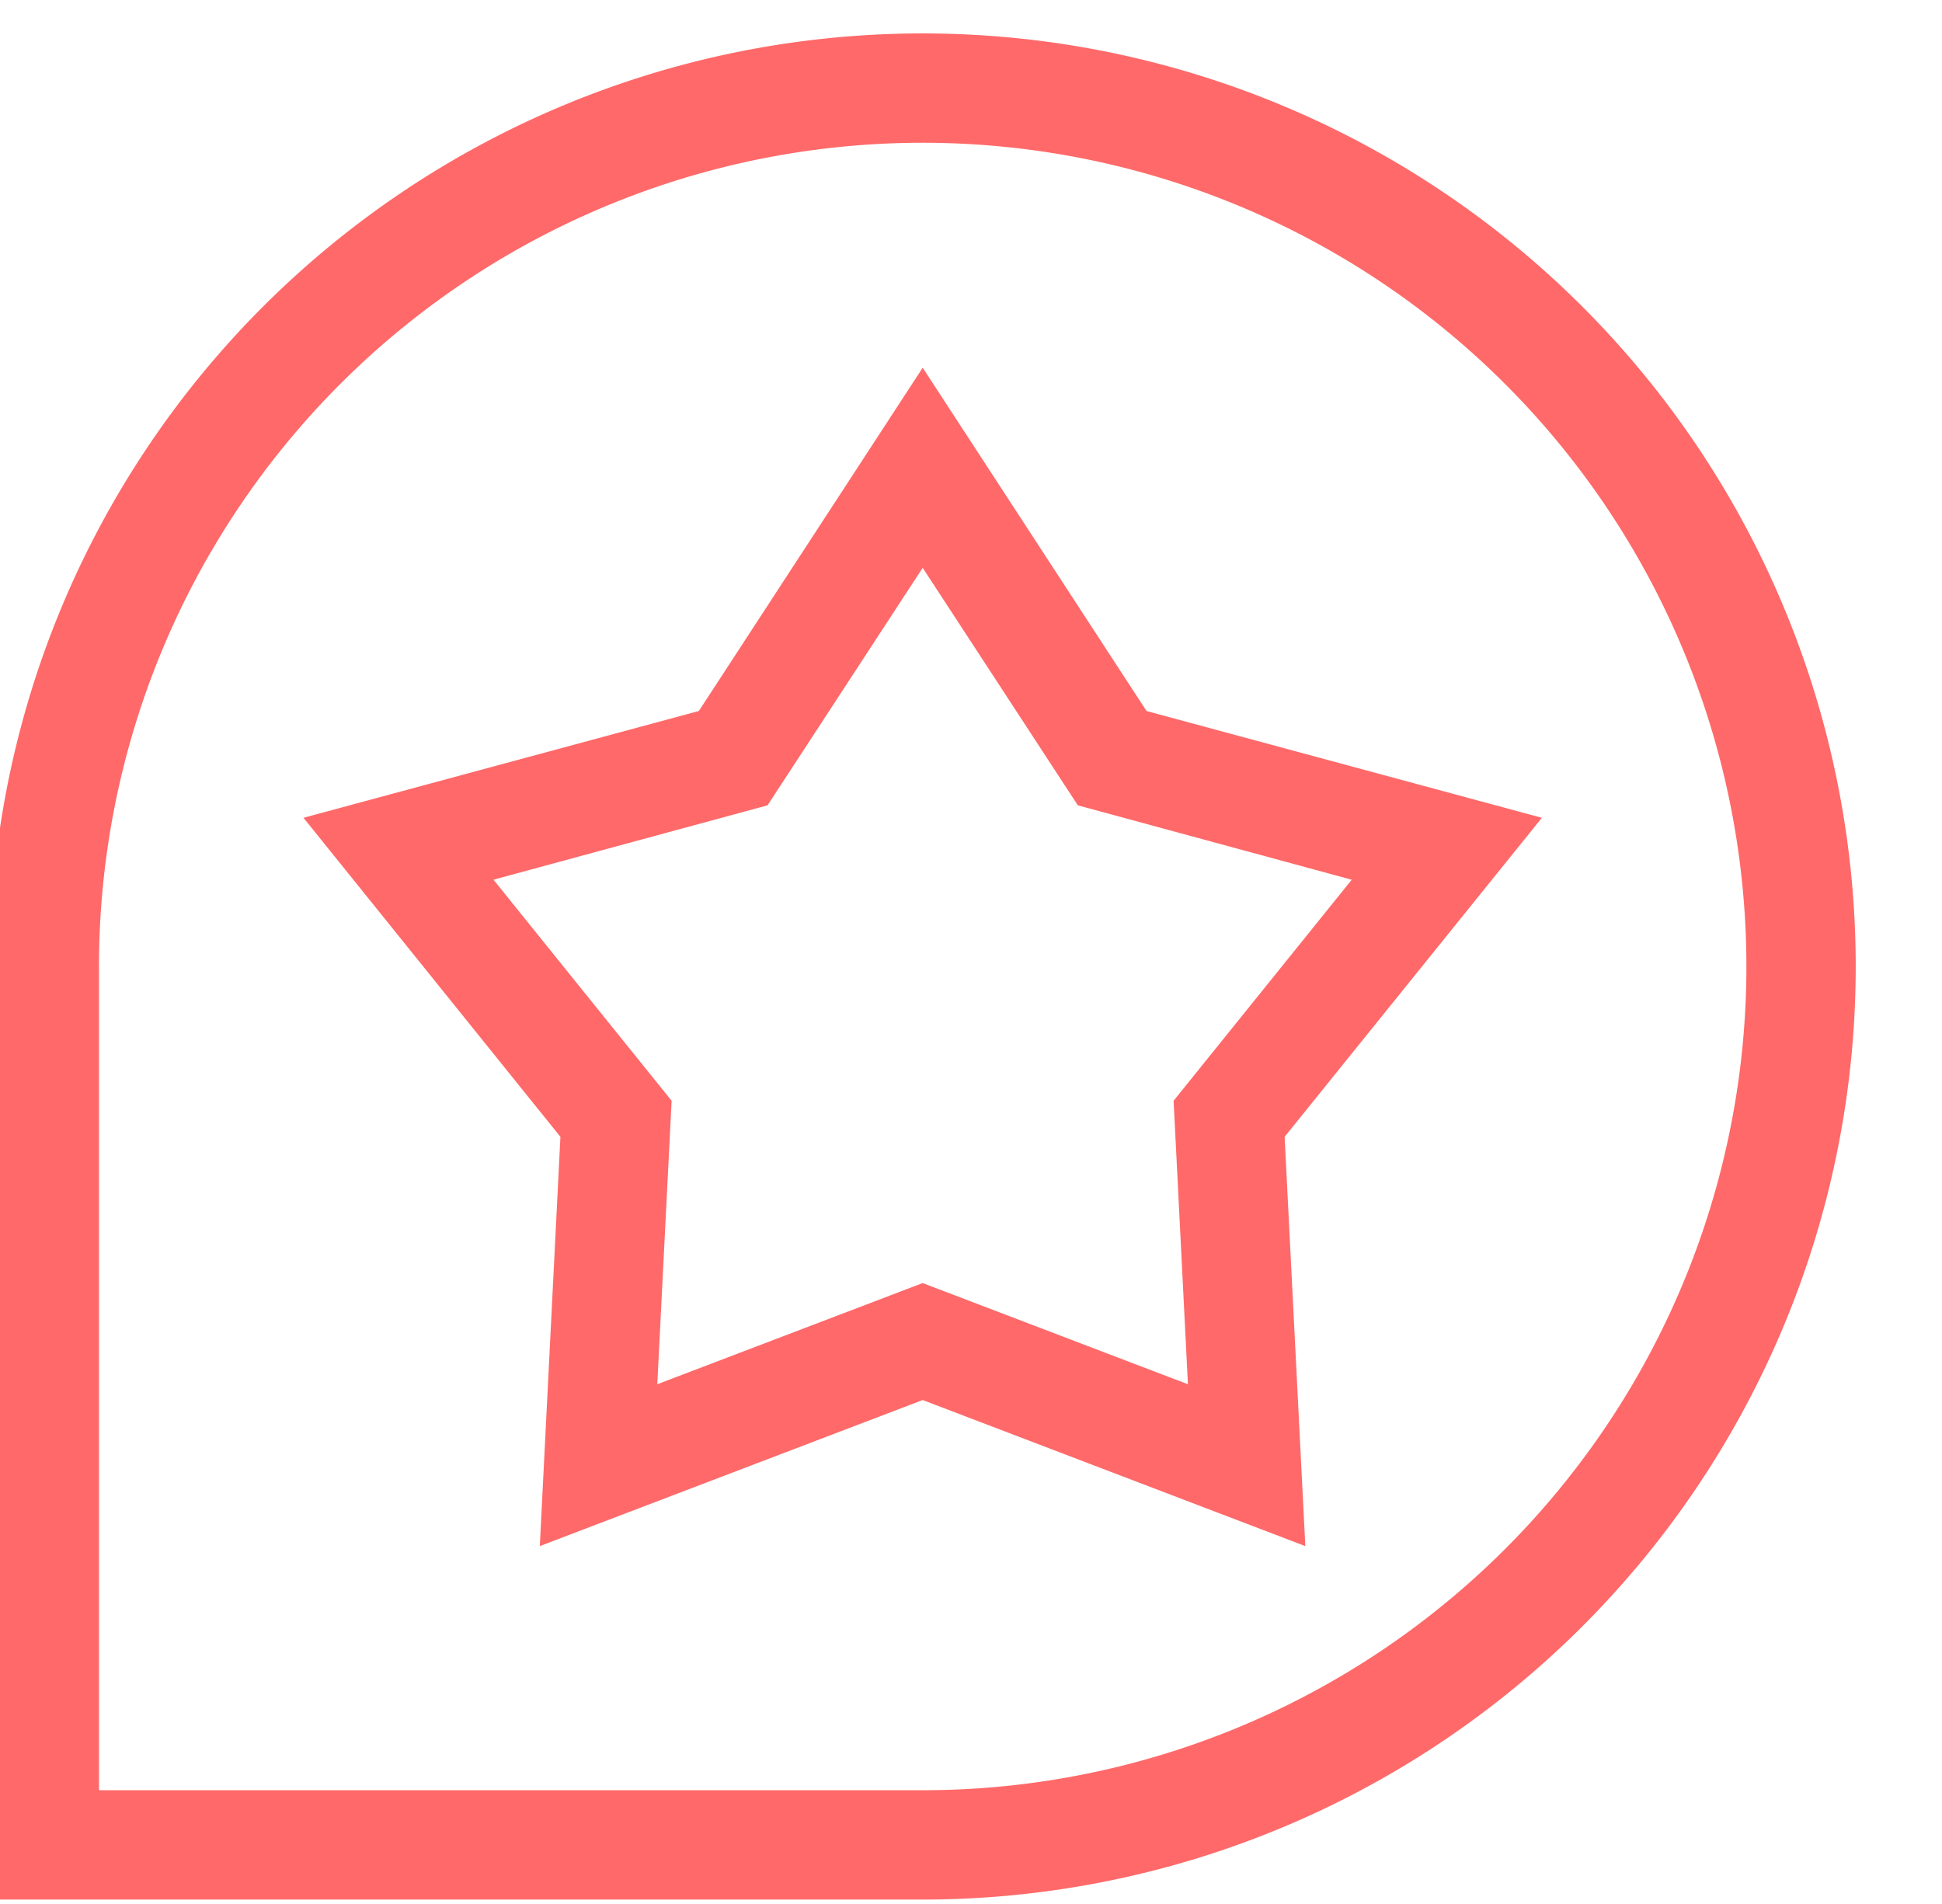 <svg id="Component_70_1" data-name="Component 70 – 1" xmlns="http://www.w3.org/2000/svg" xmlns:xlink="http://www.w3.org/1999/xlink" width="22.895" height="22.446" viewBox="0 0 22.895 22.446">
  <defs>
    <style>
      .cls-1 {
        fill: none;
      }

      .cls-2 {
        clip-path: url(#clip-path);
      }

      .cls-3 {
        fill: #ff6969;
      }
    </style>
    <clipPath id="clip-path">
      <rect class="cls-1" width="22.895" height="22.446"/>
    </clipPath>
  </defs>
  <g id="rate" class="cls-2">
    <path id="rate-2" data-name="rate" class="cls-3" d="M0,22V11A11,11,0,1,1,11,22ZM1.289,11v9.711H11A9.711,9.711,0,1,0,1.289,11ZM11,16.111,6.486,17.833l.243-4.825L3.7,9.247,8.361,7.988,11,3.941l2.639,4.047L18.3,9.247l-3.033,3.761.244,4.825Zm3.127-.186-.169-3.342,2.1-2.606L12.829,9.1,11,6.3,9.171,9.1,5.94,9.977l2.1,2.606-.169,3.342L11,14.732Z" transform="translate(-0.122 0.394)"/>
  </g>
</svg>
